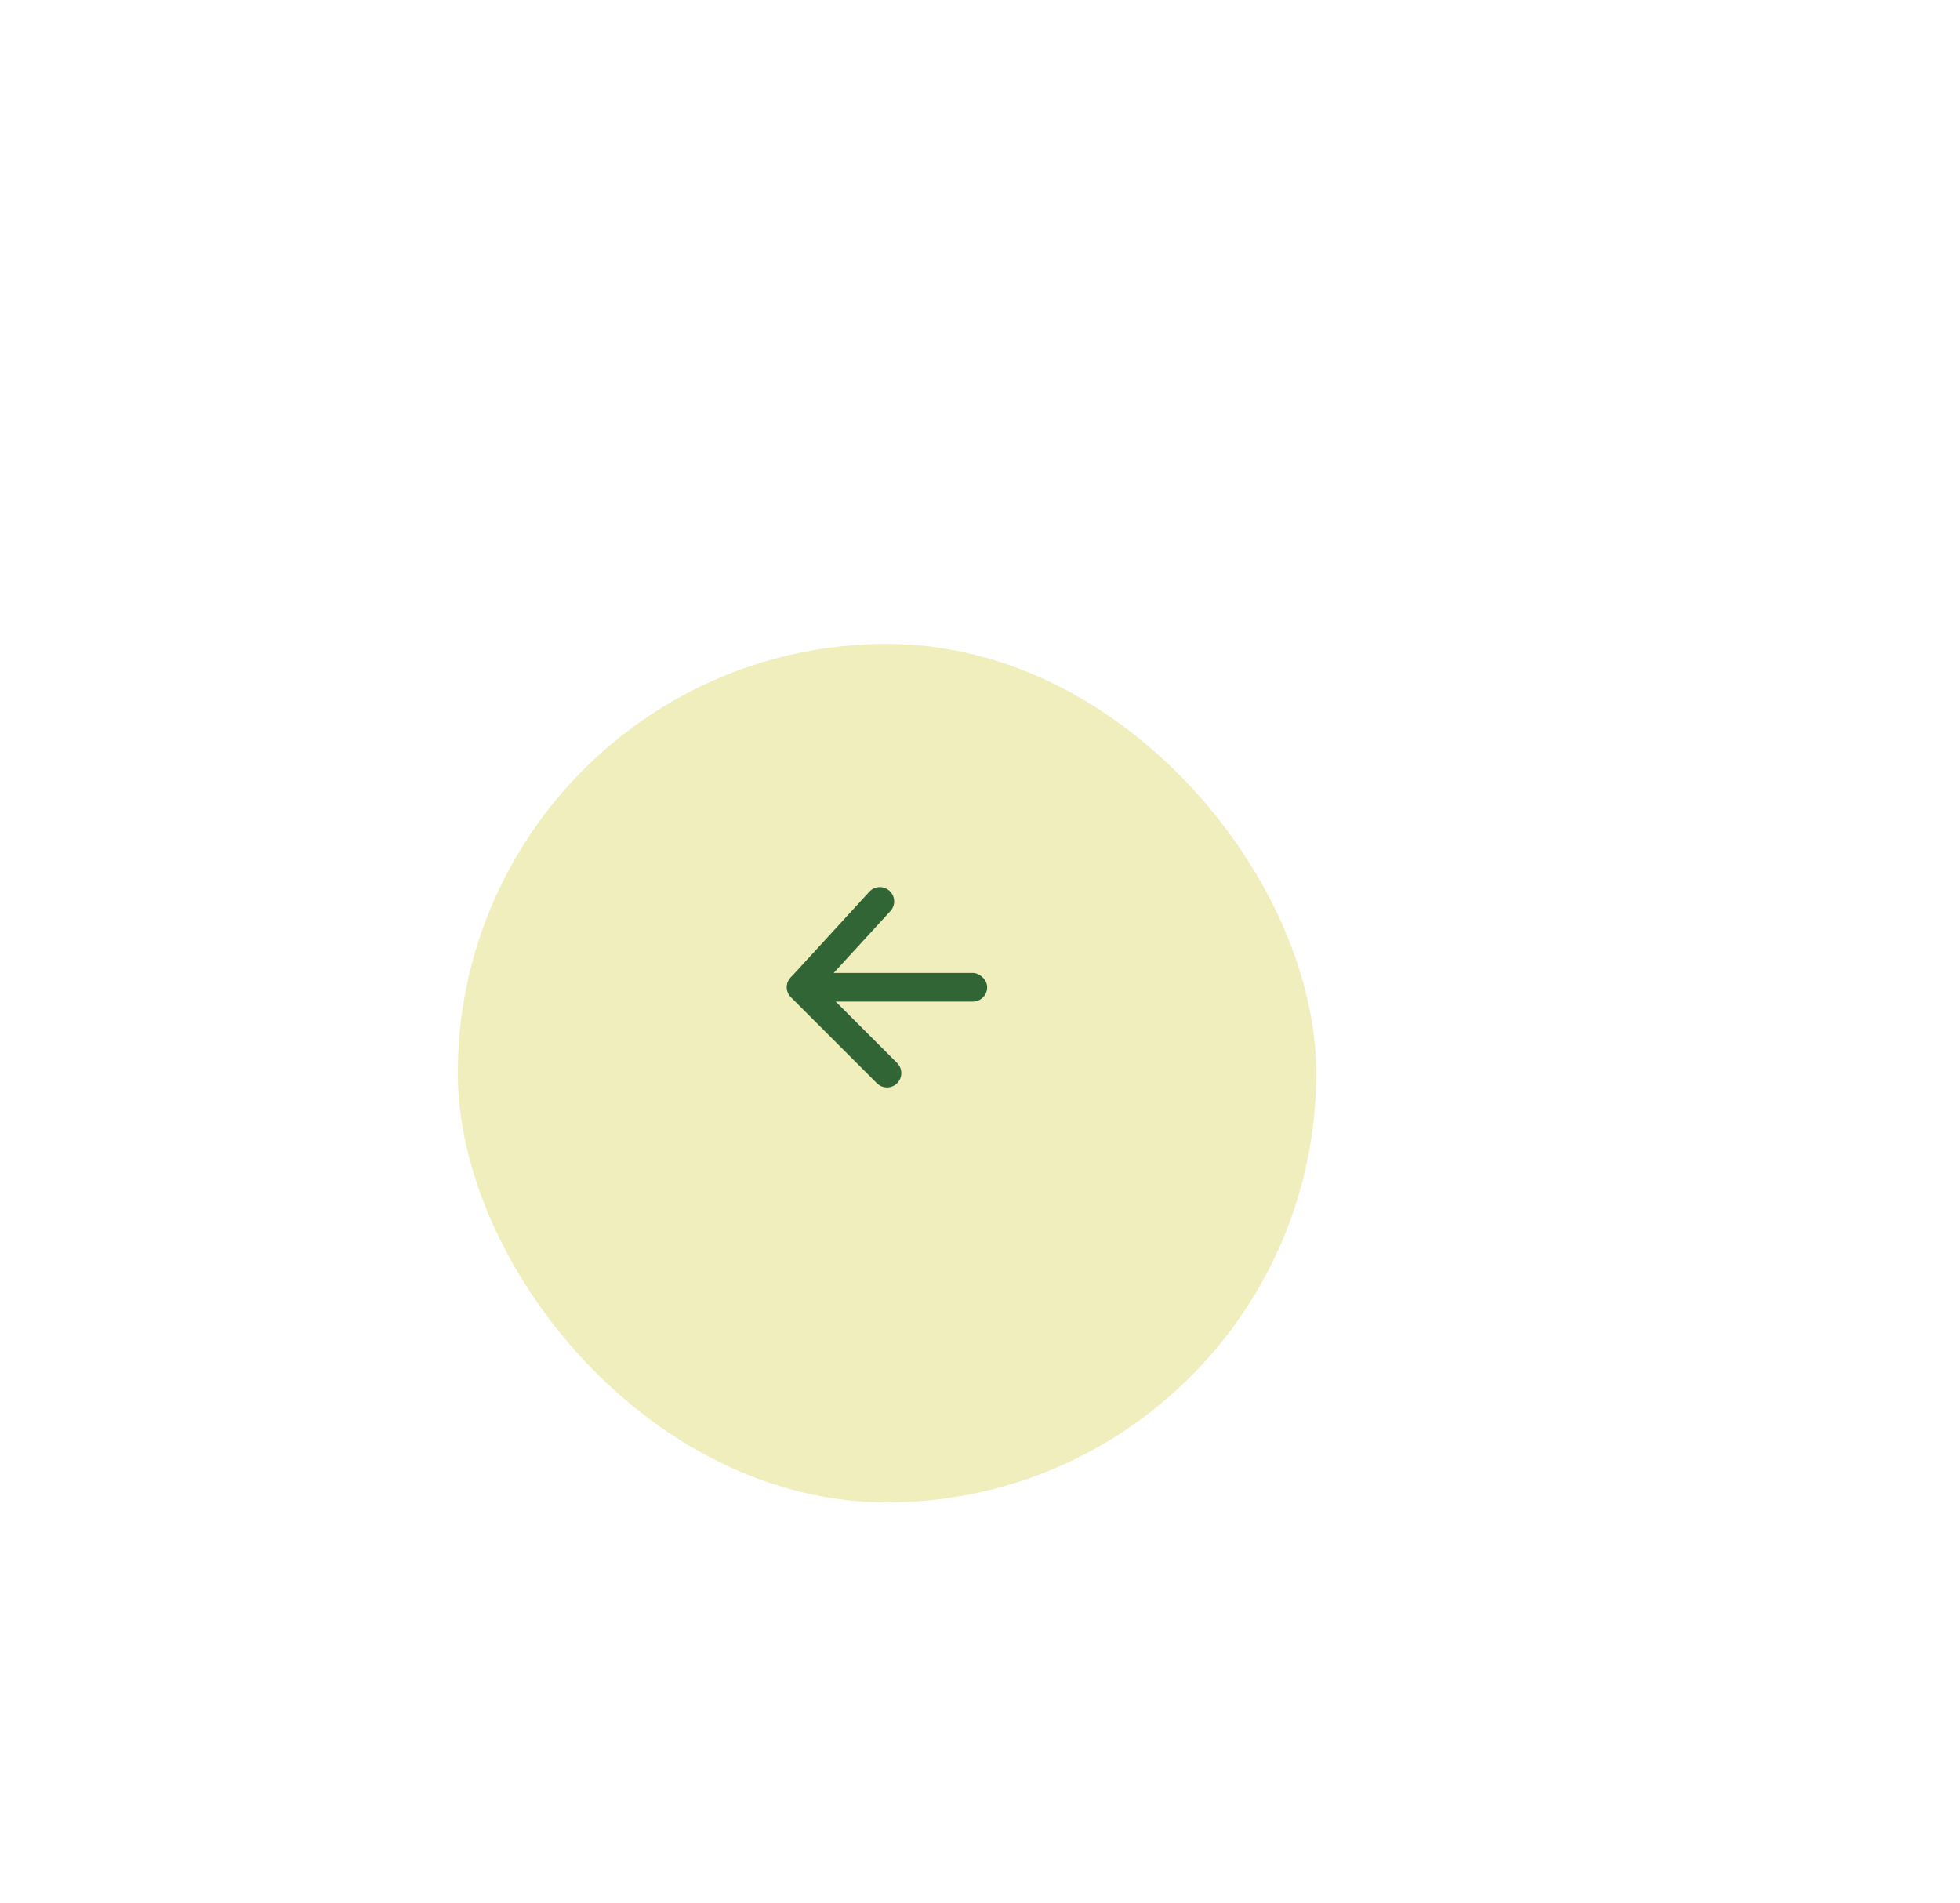 <svg width="137" height="133" viewBox="0 0 137 133" fill="none" xmlns="http://www.w3.org/2000/svg">
<g filter="url(#filter0_d_9_44)">
<rect x="92" y="99" width="60" height="60" rx="30" transform="rotate(-180 92 99)" fill="#EFEEBC"/>
</g>
<rect width="2" height="14" rx="1" transform="matrix(8.74228e-08 -1 -1 -8.74228e-08 69 70)" fill="#316536"/>
<path d="M62.707 74.293C63.098 74.683 63.098 75.317 62.707 75.707C62.317 76.098 61.683 76.098 61.293 75.707L55.293 69.707C54.914 69.329 54.901 68.719 55.263 68.324L60.763 62.324C61.136 61.917 61.769 61.89 62.176 62.263C62.583 62.636 62.61 63.269 62.237 63.676L57.384 68.97L62.707 74.293Z" fill="#316536"/>
<defs>
<filter id="filter0_d_9_44" x="-13" y="0" width="150" height="150" filterUnits="userSpaceOnUse" color-interpolation-filters="sRGB">
<feFlood flood-opacity="0" result="BackgroundImageFix"/>
<feColorMatrix in="SourceAlpha" type="matrix" values="0 0 0 0 0 0 0 0 0 0 0 0 0 0 0 0 0 0 127 0" result="hardAlpha"/>
<feOffset dy="6"/>
<feGaussianBlur stdDeviation="22.5"/>
<feColorMatrix type="matrix" values="0 0 0 0 0 0 0 0 0 0 0 0 0 0 0 0 0 0 0.3 0"/>
<feBlend mode="normal" in2="BackgroundImageFix" result="effect1_dropShadow_9_44"/>
<feBlend mode="normal" in="SourceGraphic" in2="effect1_dropShadow_9_44" result="shape"/>
</filter>
</defs>
</svg>

